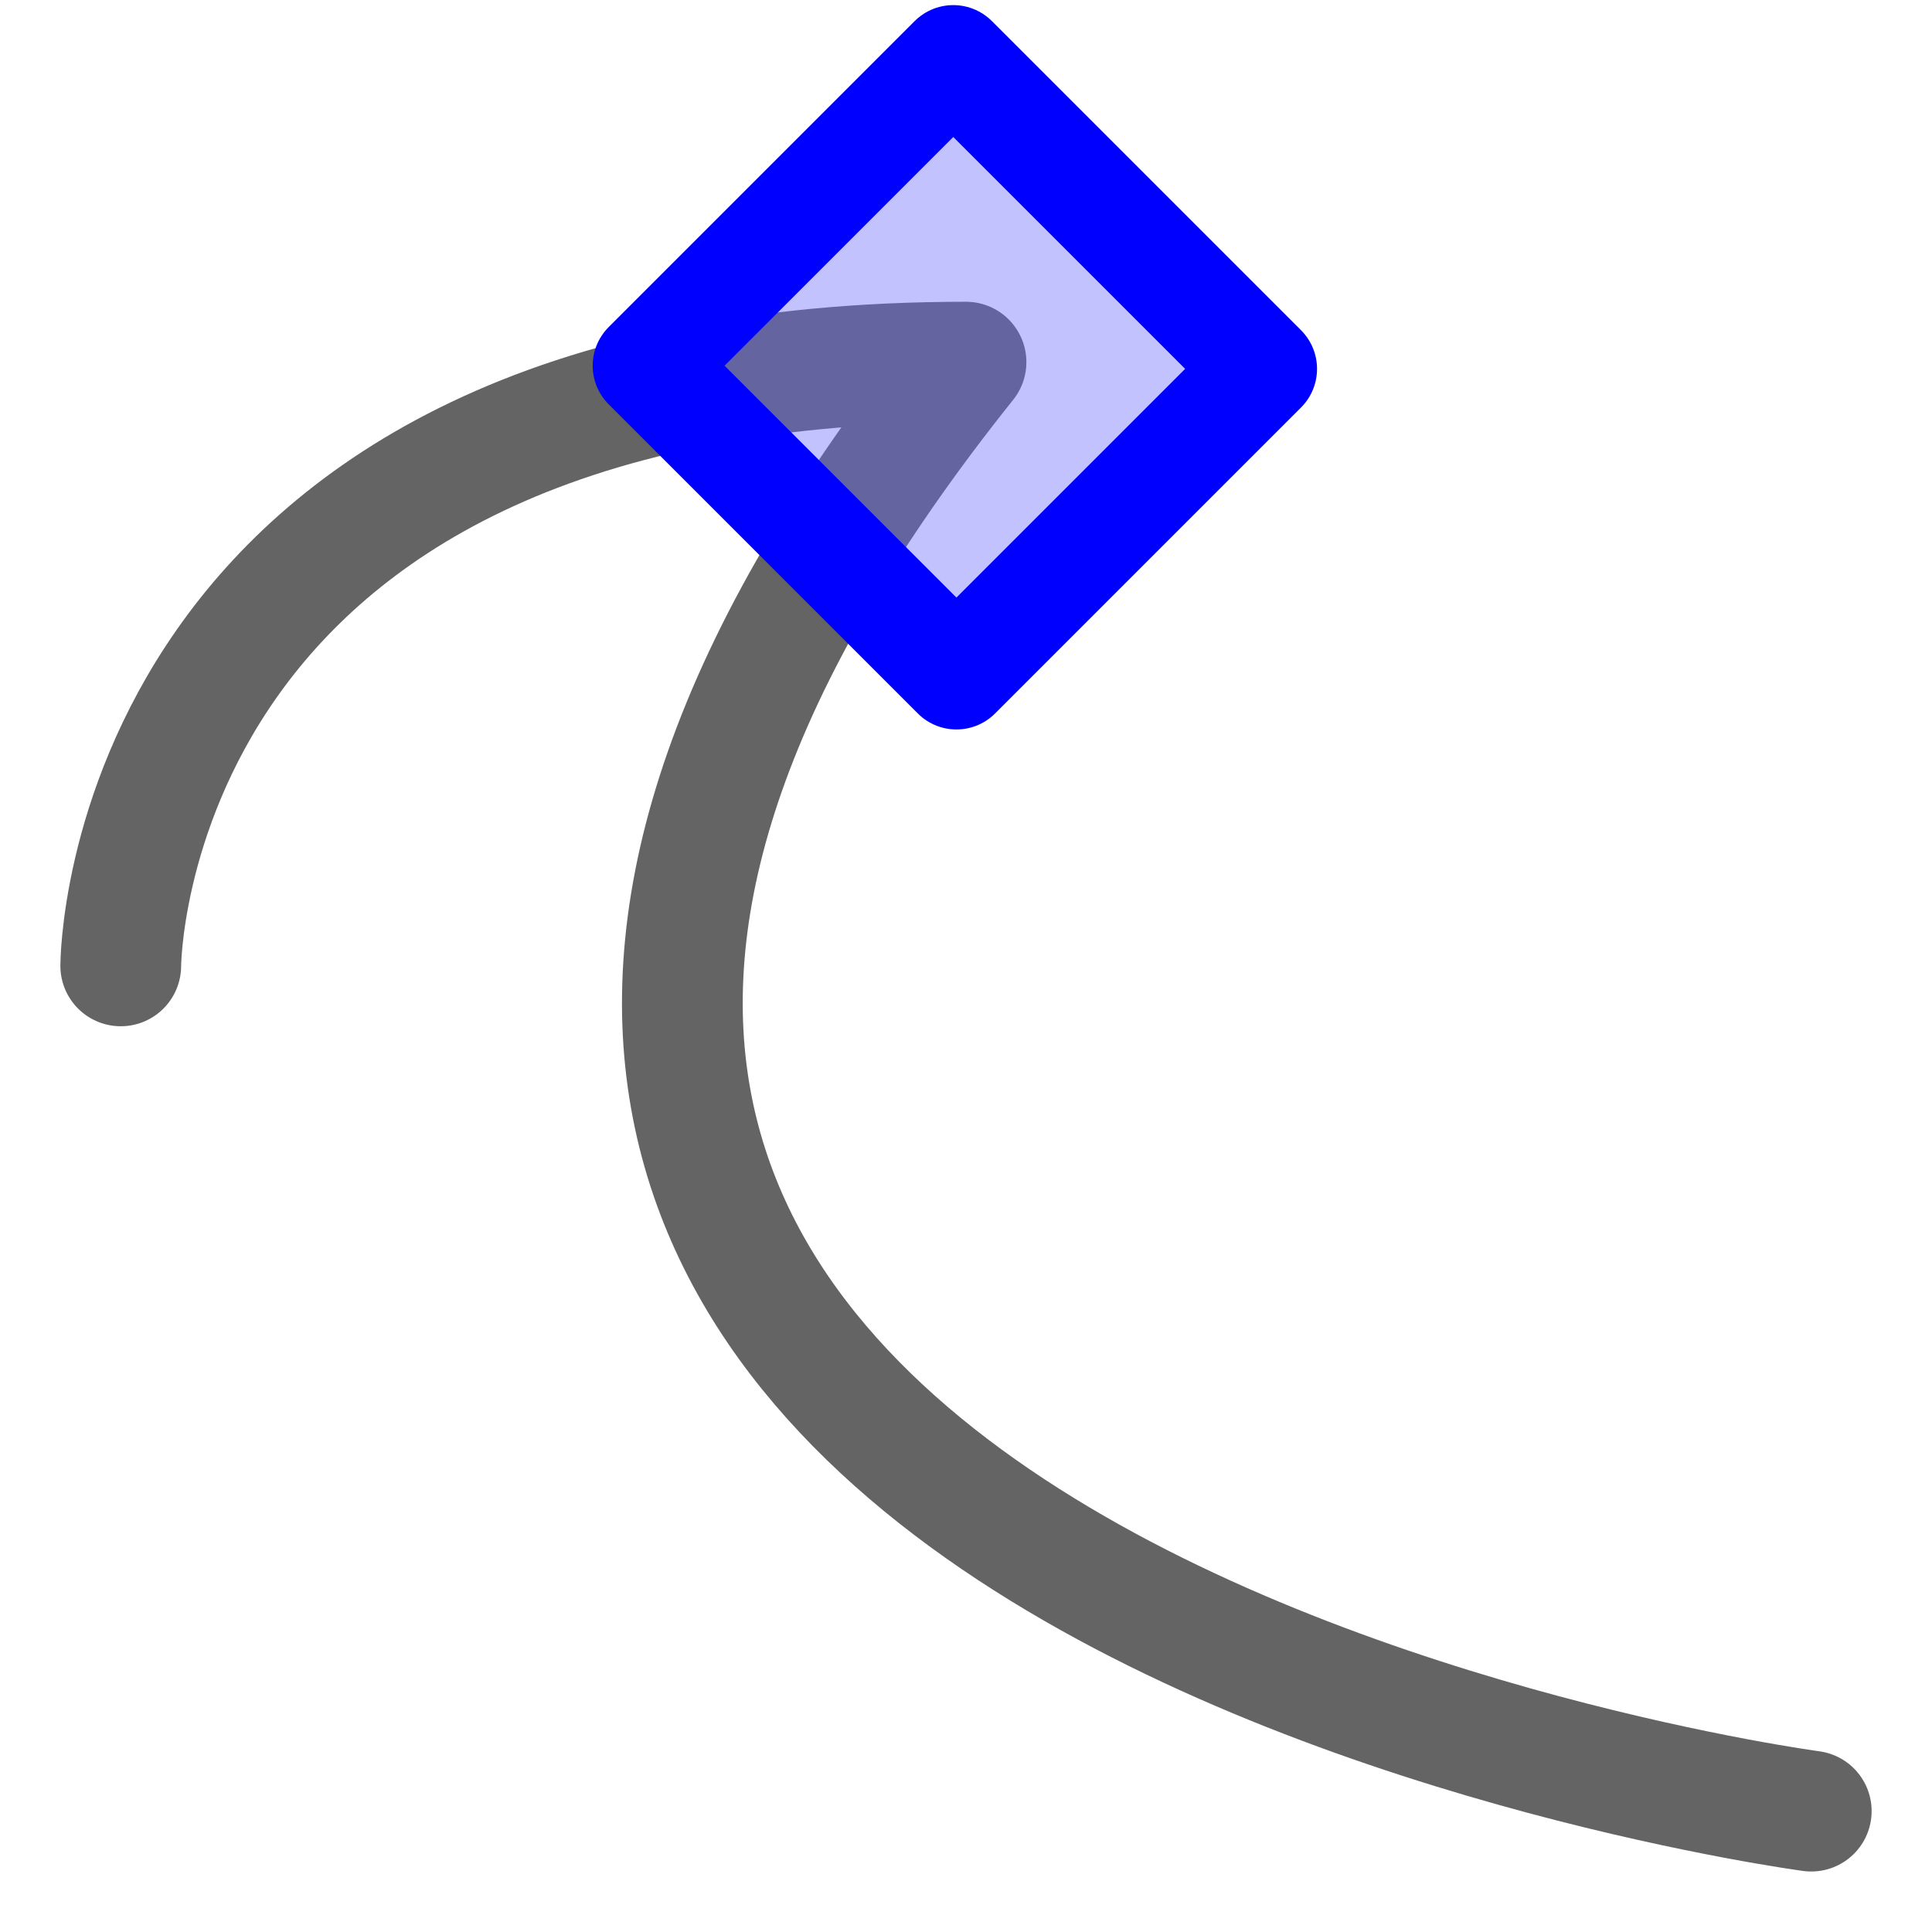 <?xml version="1.0" encoding="UTF-8" standalone="no"?>
<!-- Created with Inkscape (http://www.inkscape.org/) -->
<svg
   xmlns:dc="http://purl.org/dc/elements/1.1/"
   xmlns:cc="http://creativecommons.org/ns#"
   xmlns:rdf="http://www.w3.org/1999/02/22-rdf-syntax-ns#"
   xmlns:svg="http://www.w3.org/2000/svg"
   xmlns="http://www.w3.org/2000/svg"
   xmlns:sodipodi="http://sodipodi.sourceforge.net/DTD/sodipodi-0.dtd"
   xmlns:inkscape="http://www.inkscape.org/namespaces/inkscape"
   width="48px"
   height="48px"
   id="svg17007"
   sodipodi:version="0.32"
   inkscape:version="0.46+devel r20659"
   sodipodi:docname="snap-nodes.svg"
   inkscape:output_extension="org.inkscape.output.svg.inkscape">
  <defs
     id="defs17009" />
  <sodipodi:namedview
     id="base"
     pagecolor="#ffffff"
     bordercolor="#666666"
     borderopacity="1.0"
     inkscape:pageopacity="0.0"
     inkscape:pageshadow="2"
     inkscape:zoom="1.2374369"
     inkscape:cx="17.566146"
     inkscape:cy="7.2492963"
     inkscape:current-layer="layer1"
     showgrid="true"
     inkscape:grid-bbox="true"
     inkscape:document-units="px"
     inkscape:window-width="947"
     inkscape:window-height="491"
     inkscape:window-x="34"
     inkscape:window-y="146"
     inkscape:snap-global="true"
     inkscape:snap-bbox="false" />
  <g
     id="layer1"
     inkscape:label="Layer 1"
     inkscape:groupmode="layer">
    <rect
       y="-18.36"
       x="36.005"
       height="48"
       width="48"
       id="rect4991"
       style="fill:none;stroke:none;stroke-width:1;marker:none;display:inline" />
    <g
       transform="matrix(3,0,0,3,-1115.642,-409.308)"
       style="fill:#000000"
       id="g7655" />
    <g
       id="toggle_snap_nodes"
       transform="matrix(3,0,0,3,-2076,-90.003)">
      <rect
         style="color:#000000;fill:none;stroke:none;stroke-width:0.1;marker:none;display:inline"
         id="rect5385-6-7"
         width="16"
         height="16"
         x="692"
         y="30.001" />
      <rect
         style="color:#000000;fill:none;stroke:none;stroke-width:0.1;marker:none;display:inline"
         id="rect5385-6-0-8"
         width="16"
         height="16"
         x="692"
         y="30.001" />
      <path
         sodipodi:nodetypes="ccsc"
         id="path6308"
         d="m 693,38 c 0,0 0,-5 7,-5 -4,5 -2.25,8 0.5,9.75 2.75,1.75 6.5,2.25 6.5,2.25"
         style="color:#000000;fill:none;stroke:#646464;stroke-width:1;stroke-linecap:round;stroke-linejoin:round;stroke-miterlimit:0;stroke-opacity:1;stroke-dasharray:none;stroke-dashoffset:0;marker:none;visibility:visible;display:inline;overflow:visible;enable-background:accumulate" />
      <rect
         transform="matrix(0.707,-0.707,0.707,0.707,0,0)"
         style="color:#000000;fill:#6464ff;fill-opacity:0.392;fill-rule:evenodd;stroke:#0000ff;stroke-width:0.905;stroke-linecap:round;stroke-linejoin:round;stroke-miterlimit:0;stroke-opacity:1;stroke-dasharray:none;stroke-dashoffset:0;marker:none;display:inline"
         id="rect3224-2-9"
         width="3.584"
         height="3.621"
         x="469.824"
         y="516.542" />
    </g>
  </g>
</svg>
